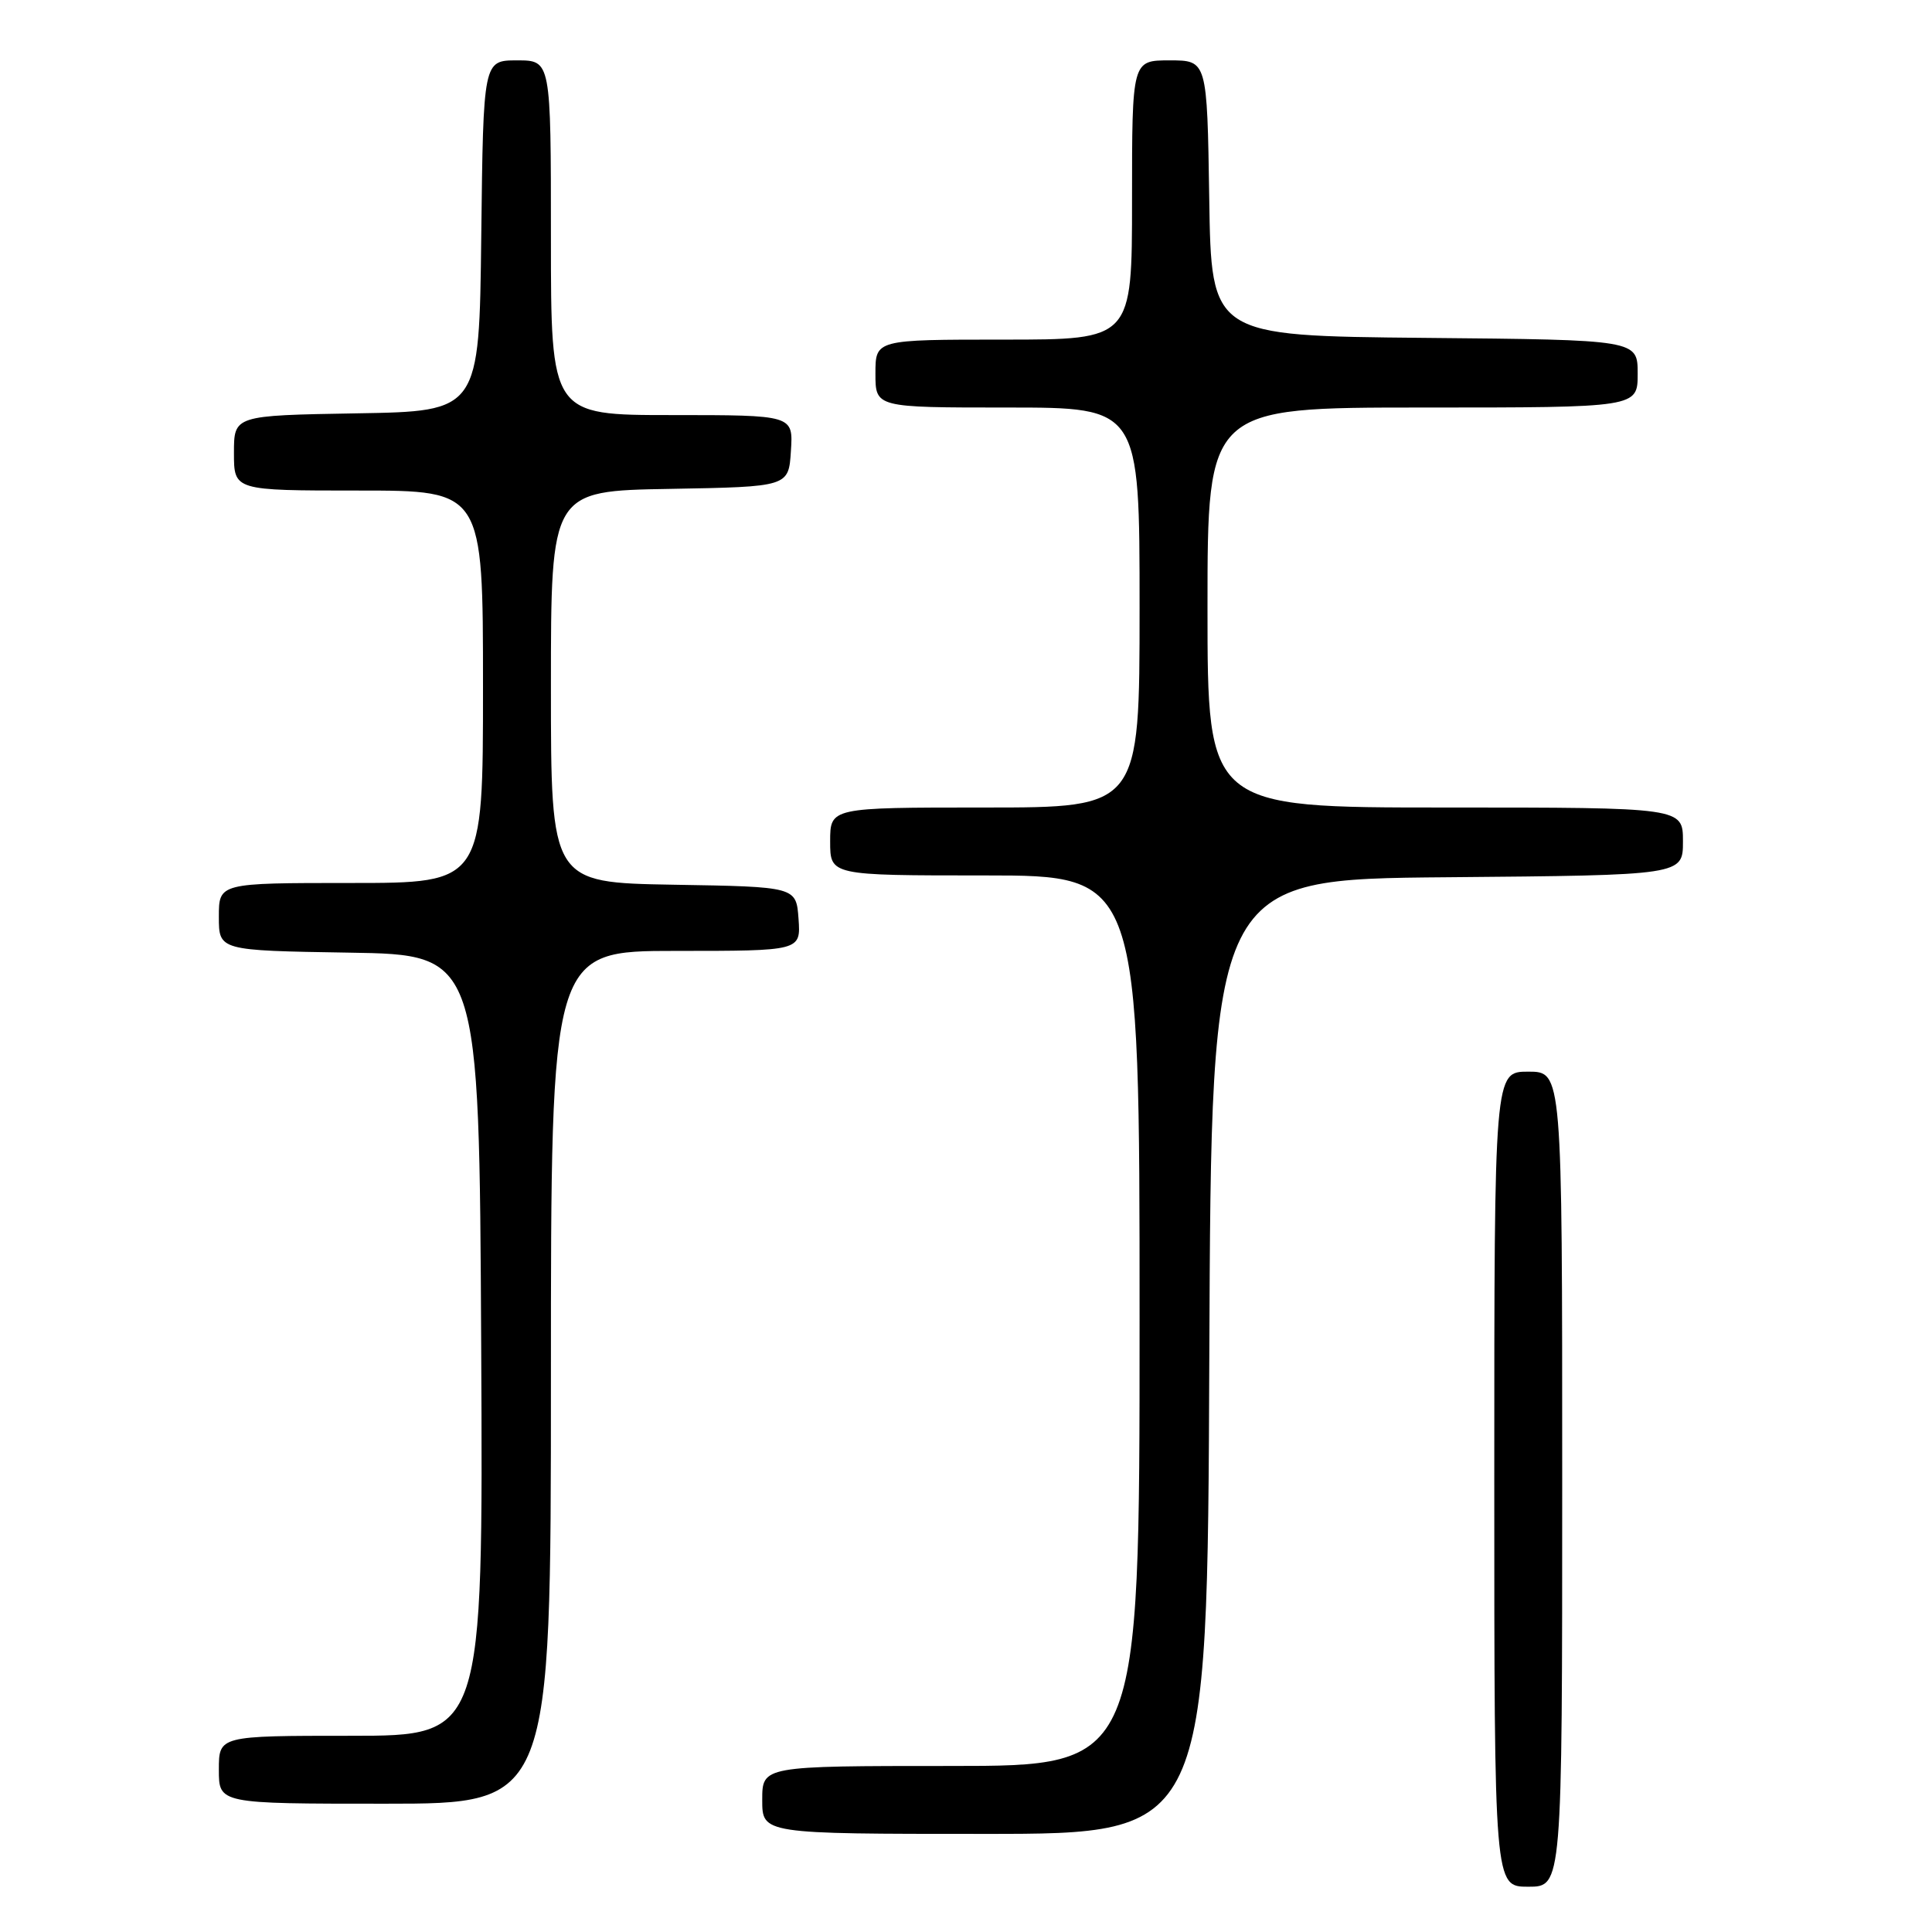 <?xml version="1.0" encoding="UTF-8" standalone="no"?>
<!DOCTYPE svg PUBLIC "-//W3C//DTD SVG 1.1//EN" "http://www.w3.org/Graphics/SVG/1.1/DTD/svg11.dtd" >
<svg xmlns="http://www.w3.org/2000/svg" xmlns:xlink="http://www.w3.org/1999/xlink" version="1.1" viewBox="0 0 256 256">
 <g >
 <path fill="currentColor"
d=" M 207.00 196.00 C 207.00 142.00 207.00 142.00 202.50 142.00 C 198.00 142.00 198.00 142.00 198.00 196.00 C 198.00 250.00 198.00 250.00 202.50 250.00 C 207.00 250.00 207.00 250.00 207.00 196.00 Z  M 160.24 179.75 C 160.50 116.50 160.50 116.50 191.75 116.24 C 223.00 115.97 223.00 115.97 223.00 111.49 C 223.00 107.00 223.00 107.00 191.50 107.00 C 160.00 107.00 160.00 107.00 160.00 80.50 C 160.00 54.00 160.00 54.00 188.50 54.00 C 217.00 54.00 217.00 54.00 217.00 49.52 C 217.00 45.03 217.00 45.03 188.75 44.77 C 160.50 44.50 160.50 44.50 160.23 26.25 C 159.95 8.00 159.95 8.00 154.98 8.00 C 150.00 8.00 150.00 8.00 150.00 26.50 C 150.00 45.00 150.00 45.00 133.00 45.00 C 116.00 45.00 116.00 45.00 116.00 49.50 C 116.00 54.00 116.00 54.00 133.50 54.00 C 151.00 54.00 151.00 54.00 151.00 80.50 C 151.00 107.00 151.00 107.00 130.50 107.00 C 110.00 107.00 110.00 107.00 110.00 111.50 C 110.00 116.00 110.00 116.00 130.50 116.00 C 151.00 116.00 151.00 116.00 151.00 175.00 C 151.00 234.00 151.00 234.00 126.00 234.00 C 101.00 234.00 101.00 234.00 101.00 238.50 C 101.00 243.00 101.00 243.00 130.49 243.00 C 159.99 243.00 159.99 243.00 160.24 179.75 Z  M 73.00 182.50 C 73.00 126.00 73.00 126.00 89.56 126.00 C 106.11 126.00 106.11 126.00 105.81 121.75 C 105.50 117.50 105.50 117.50 89.25 117.23 C 73.00 116.95 73.00 116.95 73.00 91.00 C 73.00 65.05 73.00 65.05 88.75 64.78 C 104.50 64.50 104.50 64.50 104.80 59.75 C 105.11 55.00 105.11 55.00 89.05 55.00 C 73.00 55.00 73.00 55.00 73.00 31.50 C 73.00 8.00 73.00 8.00 68.52 8.00 C 64.04 8.00 64.04 8.00 63.77 31.25 C 63.50 54.50 63.50 54.50 47.25 54.77 C 31.00 55.05 31.00 55.05 31.00 60.02 C 31.00 65.00 31.00 65.00 47.50 65.00 C 64.00 65.00 64.00 65.00 64.00 91.00 C 64.00 117.00 64.00 117.00 46.50 117.00 C 29.00 117.00 29.00 117.00 29.00 121.48 C 29.00 125.95 29.00 125.95 46.25 126.23 C 63.50 126.50 63.50 126.50 63.76 178.25 C 64.02 230.00 64.02 230.00 46.51 230.00 C 29.00 230.00 29.00 230.00 29.00 234.50 C 29.00 239.00 29.00 239.00 51.00 239.00 C 73.00 239.00 73.00 239.00 73.00 182.50 Z "/>
</g>
</svg>